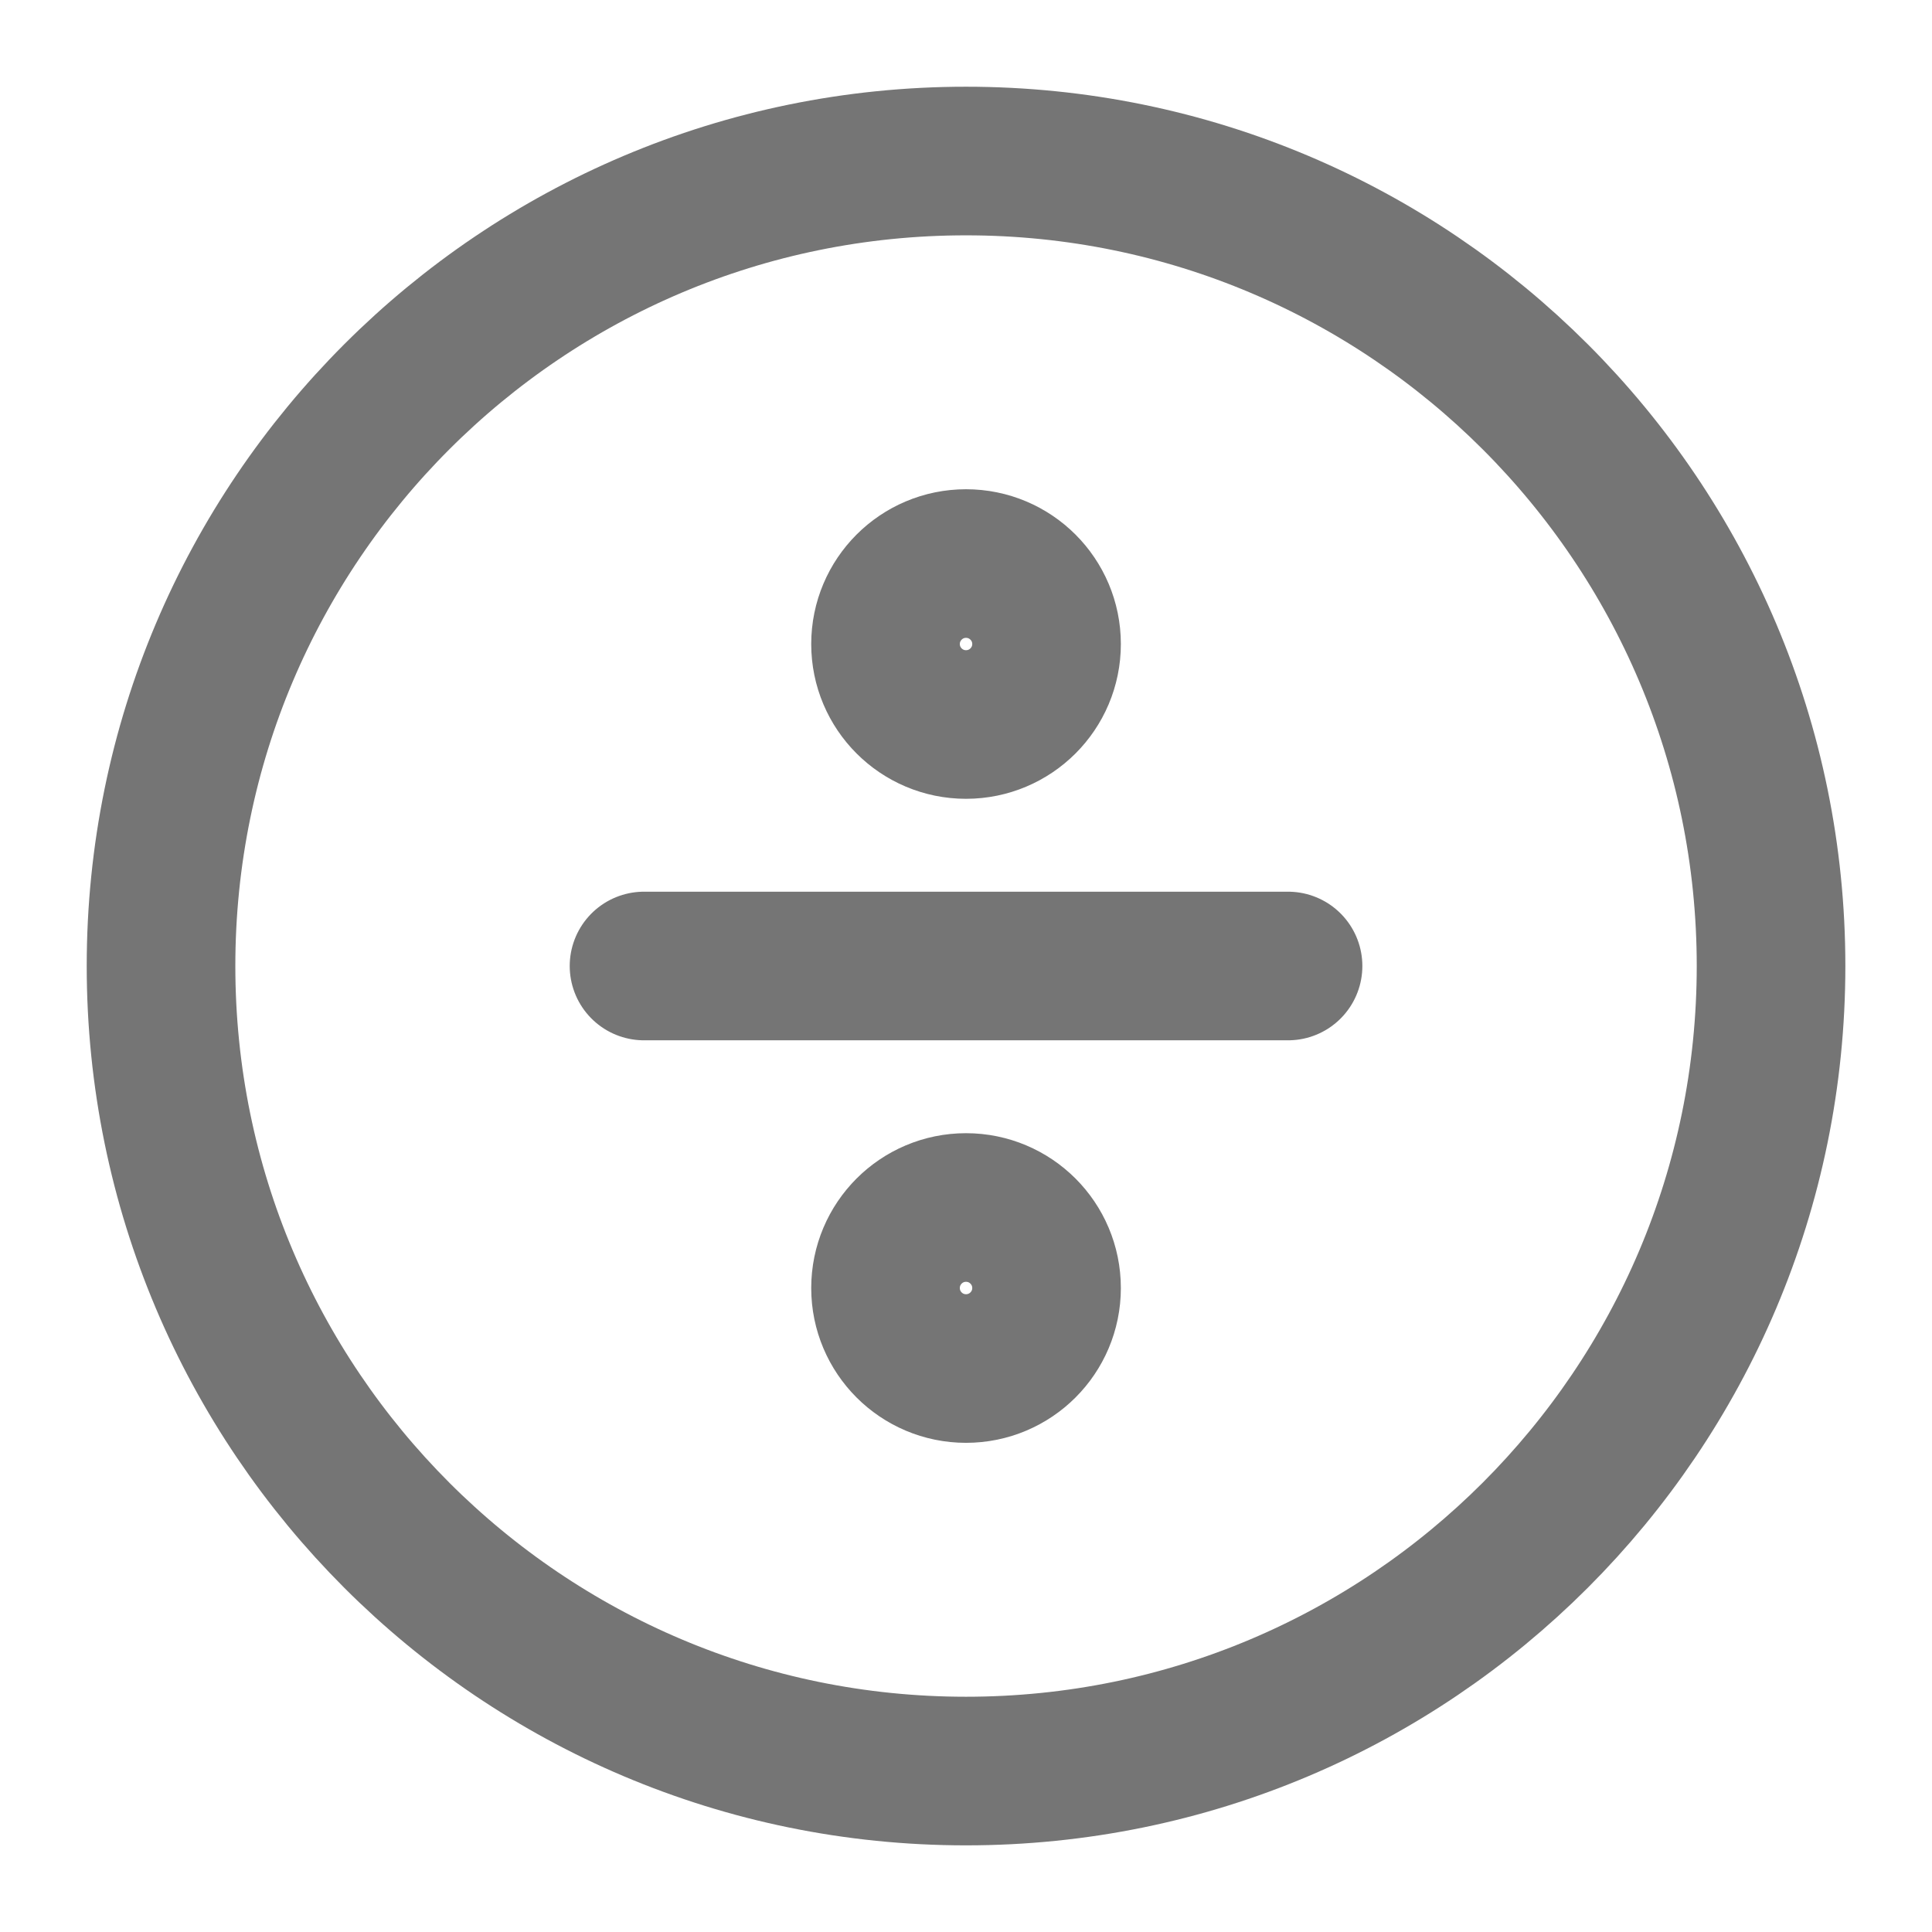 <svg width="26" height="26" viewBox="0 0 26 26" fill="none" xmlns="http://www.w3.org/2000/svg">
<path d="M8.667 13H17.334M14.084 17.334C14.084 17.932 13.599 18.417 13 18.417C12.402 18.417 11.917 17.932 11.917 17.334C11.917 16.735 12.402 16.25 13 16.25C13.599 16.25 14.084 16.735 14.084 17.334ZM14.084 8.667C14.084 9.265 13.599 9.75 13 9.75C12.402 9.75 11.917 9.265 11.917 8.667C11.917 8.069 12.402 7.584 13 7.584C13.599 7.584 14.084 8.069 14.084 8.667ZM23.834 13C23.834 18.983 18.983 23.834 13 23.834C7.017 23.834 2.167 18.983 2.167 13C2.167 7.017 7.017 2.167 13 2.167C18.983 2.167 23.834 7.017 23.834 13Z" stroke="#757575" stroke-width="2" stroke-linecap="round" stroke-linejoin="round"/>
</svg>
